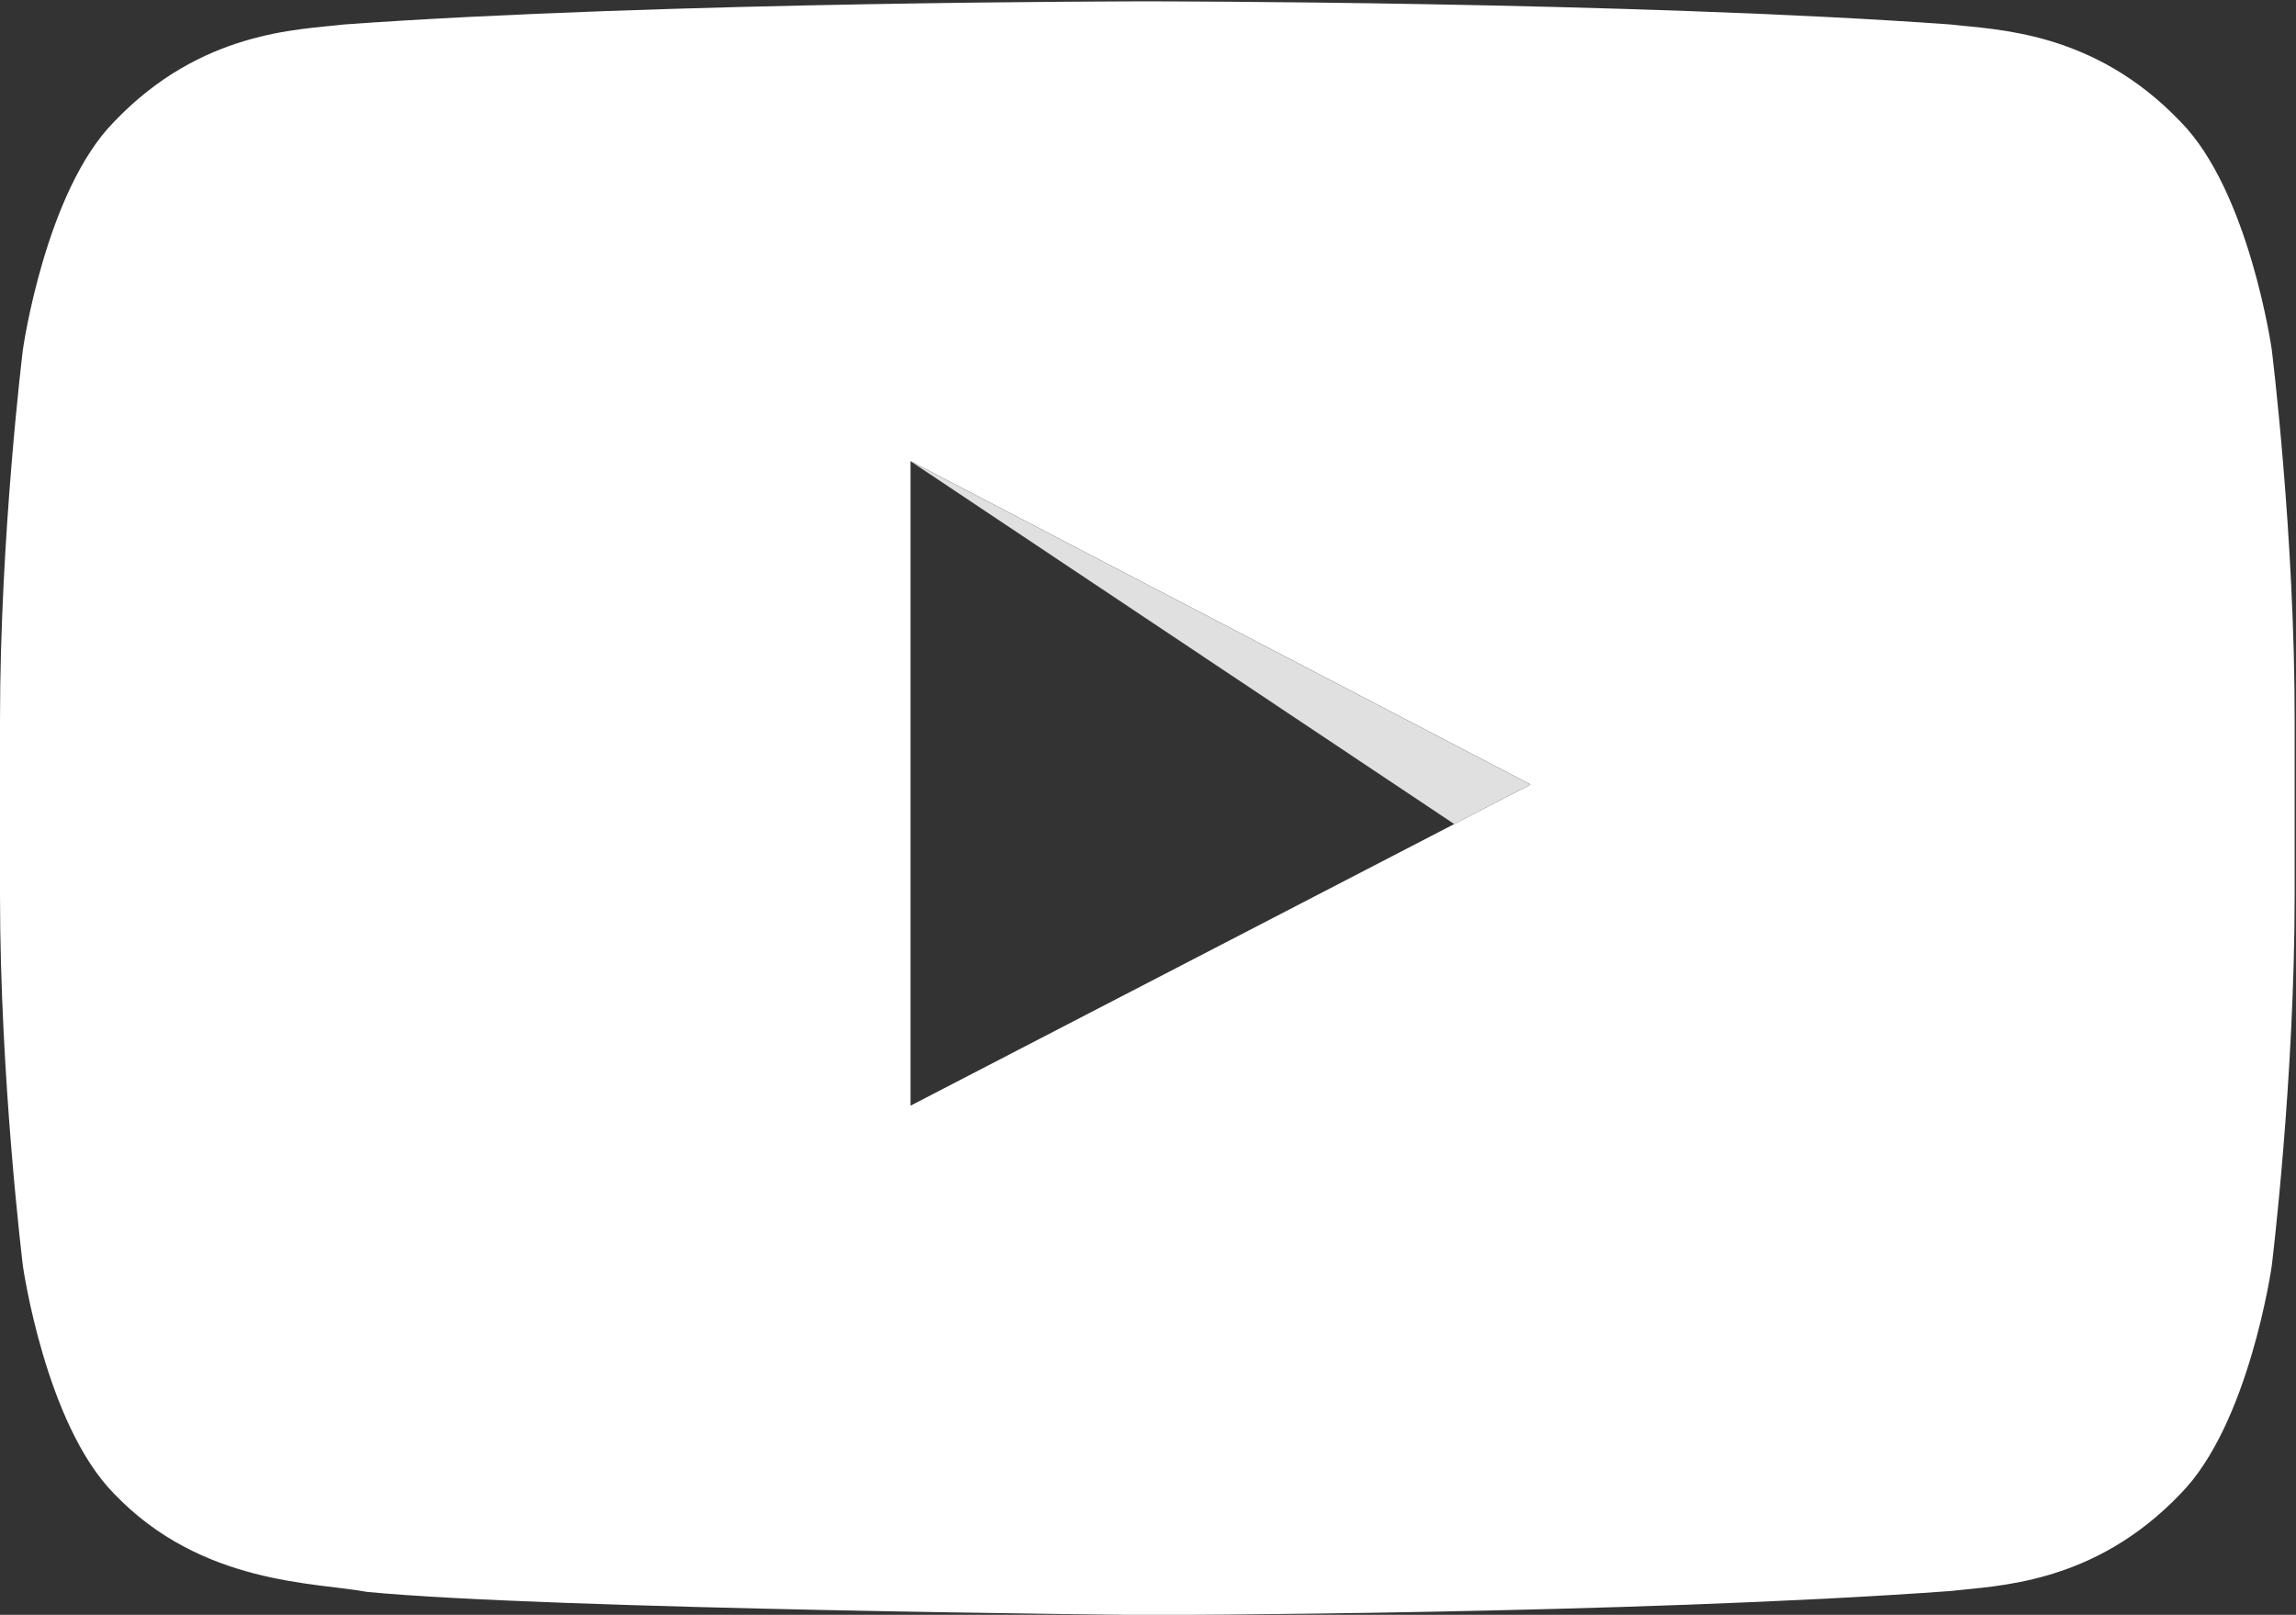 <?xml version="1.0" encoding="utf-8"?>
<!-- Generator: Adobe Illustrator 19.2.1, SVG Export Plug-In . SVG Version: 6.00 Build 0)  -->
<svg version="1.1" id="Layer_1" xmlns="http://www.w3.org/2000/svg" xmlns:xlink="http://www.w3.org/1999/xlink" x="0px" y="0px"
	 viewBox="0 0 1022 719" style="enable-background:new 0 0 1022 719;" xml:space="preserve">
<rect x="0" y="0" width="1022" height="719" fill="#333333" stroke="none"/>
<style type="text/css">
	.st0{fill:#E0E0E0;}
	.st1{fill:#FFFFFF;}
	.st2{fill:none;}
</style>
<polyline class="st0" points="647.3,366.9 405.2,205.3 681.2,349.3 647.3,366.9 "/>
<path class="st1" d="M1011.2,155.6c0,0-10-70.4-40.6-101.4c-38.8-40.7-82.4-40.9-102.3-43.3C725.4,0.6,510.9,0.6,510.9,0.6h-0.4
	c0,0-214.4,0-357.4,10.3c-20,2.4-63.5,2.6-102.3,43.3c-30.6,31-40.6,101.4-40.6,101.4S0,238.2,0,320.9v77.5
	C0,481,10.2,563.7,10.2,563.7s10,70.4,40.6,101.4c38.9,40.7,89.9,39.4,112.6,43.7c81.7,7.8,347.3,10.3,347.3,10.3
	s214.6-0.3,357.6-10.7c20-2.4,63.5-2.6,102.3-43.3c30.6-31,40.6-101.4,40.6-101.4s10.2-82.7,10.2-165.3v-77.5
	C1021.5,238.2,1011.2,155.6,1011.2,155.6 M405.3,492.3l0-287l276,144L405.3,492.3z"/>
<rect x="0.1" y="0.6" class="st2" width="1021.4" height="718.4"/>
</svg>
